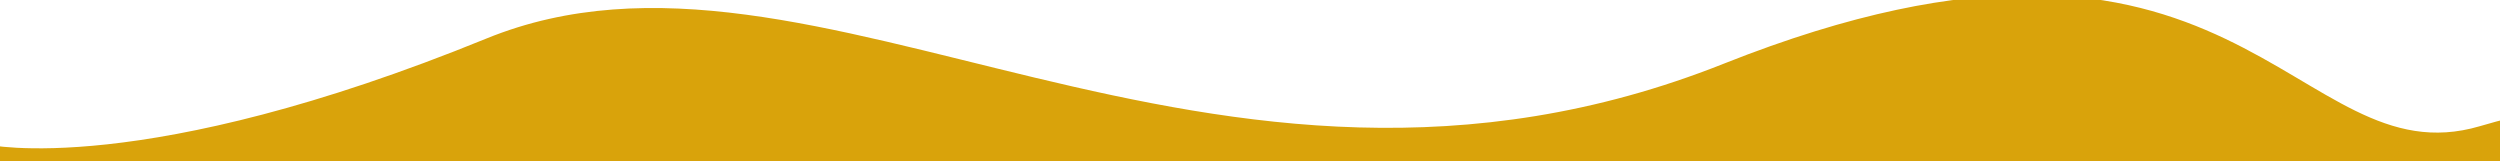 <svg width="1366" height="88" viewBox="0 0 1366 88" fill="none" xmlns="http://www.w3.org/2000/svg">
<g clip-path="url(#clip0_472_92)">
<path d="M1124.93 252.966L1370.93 252.966L1370.93 152.966L1370.93 98.967C1370.93 98.967 1456.93 38.967 1354.93 68.967C1252.93 98.967 1223.7 -77.163 941.74 34.851C659.783 146.865 445.708 -52.317 265.737 21.073C77.11 97.993 -7.071 78.966 -7.071 78.966L-7.071 252.967C97.71 262.884 176.929 252.967 176.929 252.967L702.929 252.967L1124.93 252.966Z" fill="#D9A30B"/>
</g>
<defs>
<clipPath id="clip0_472_92">
<rect width="1366" height="88" fill="white"/>
</clipPath>
</defs>
</svg>
